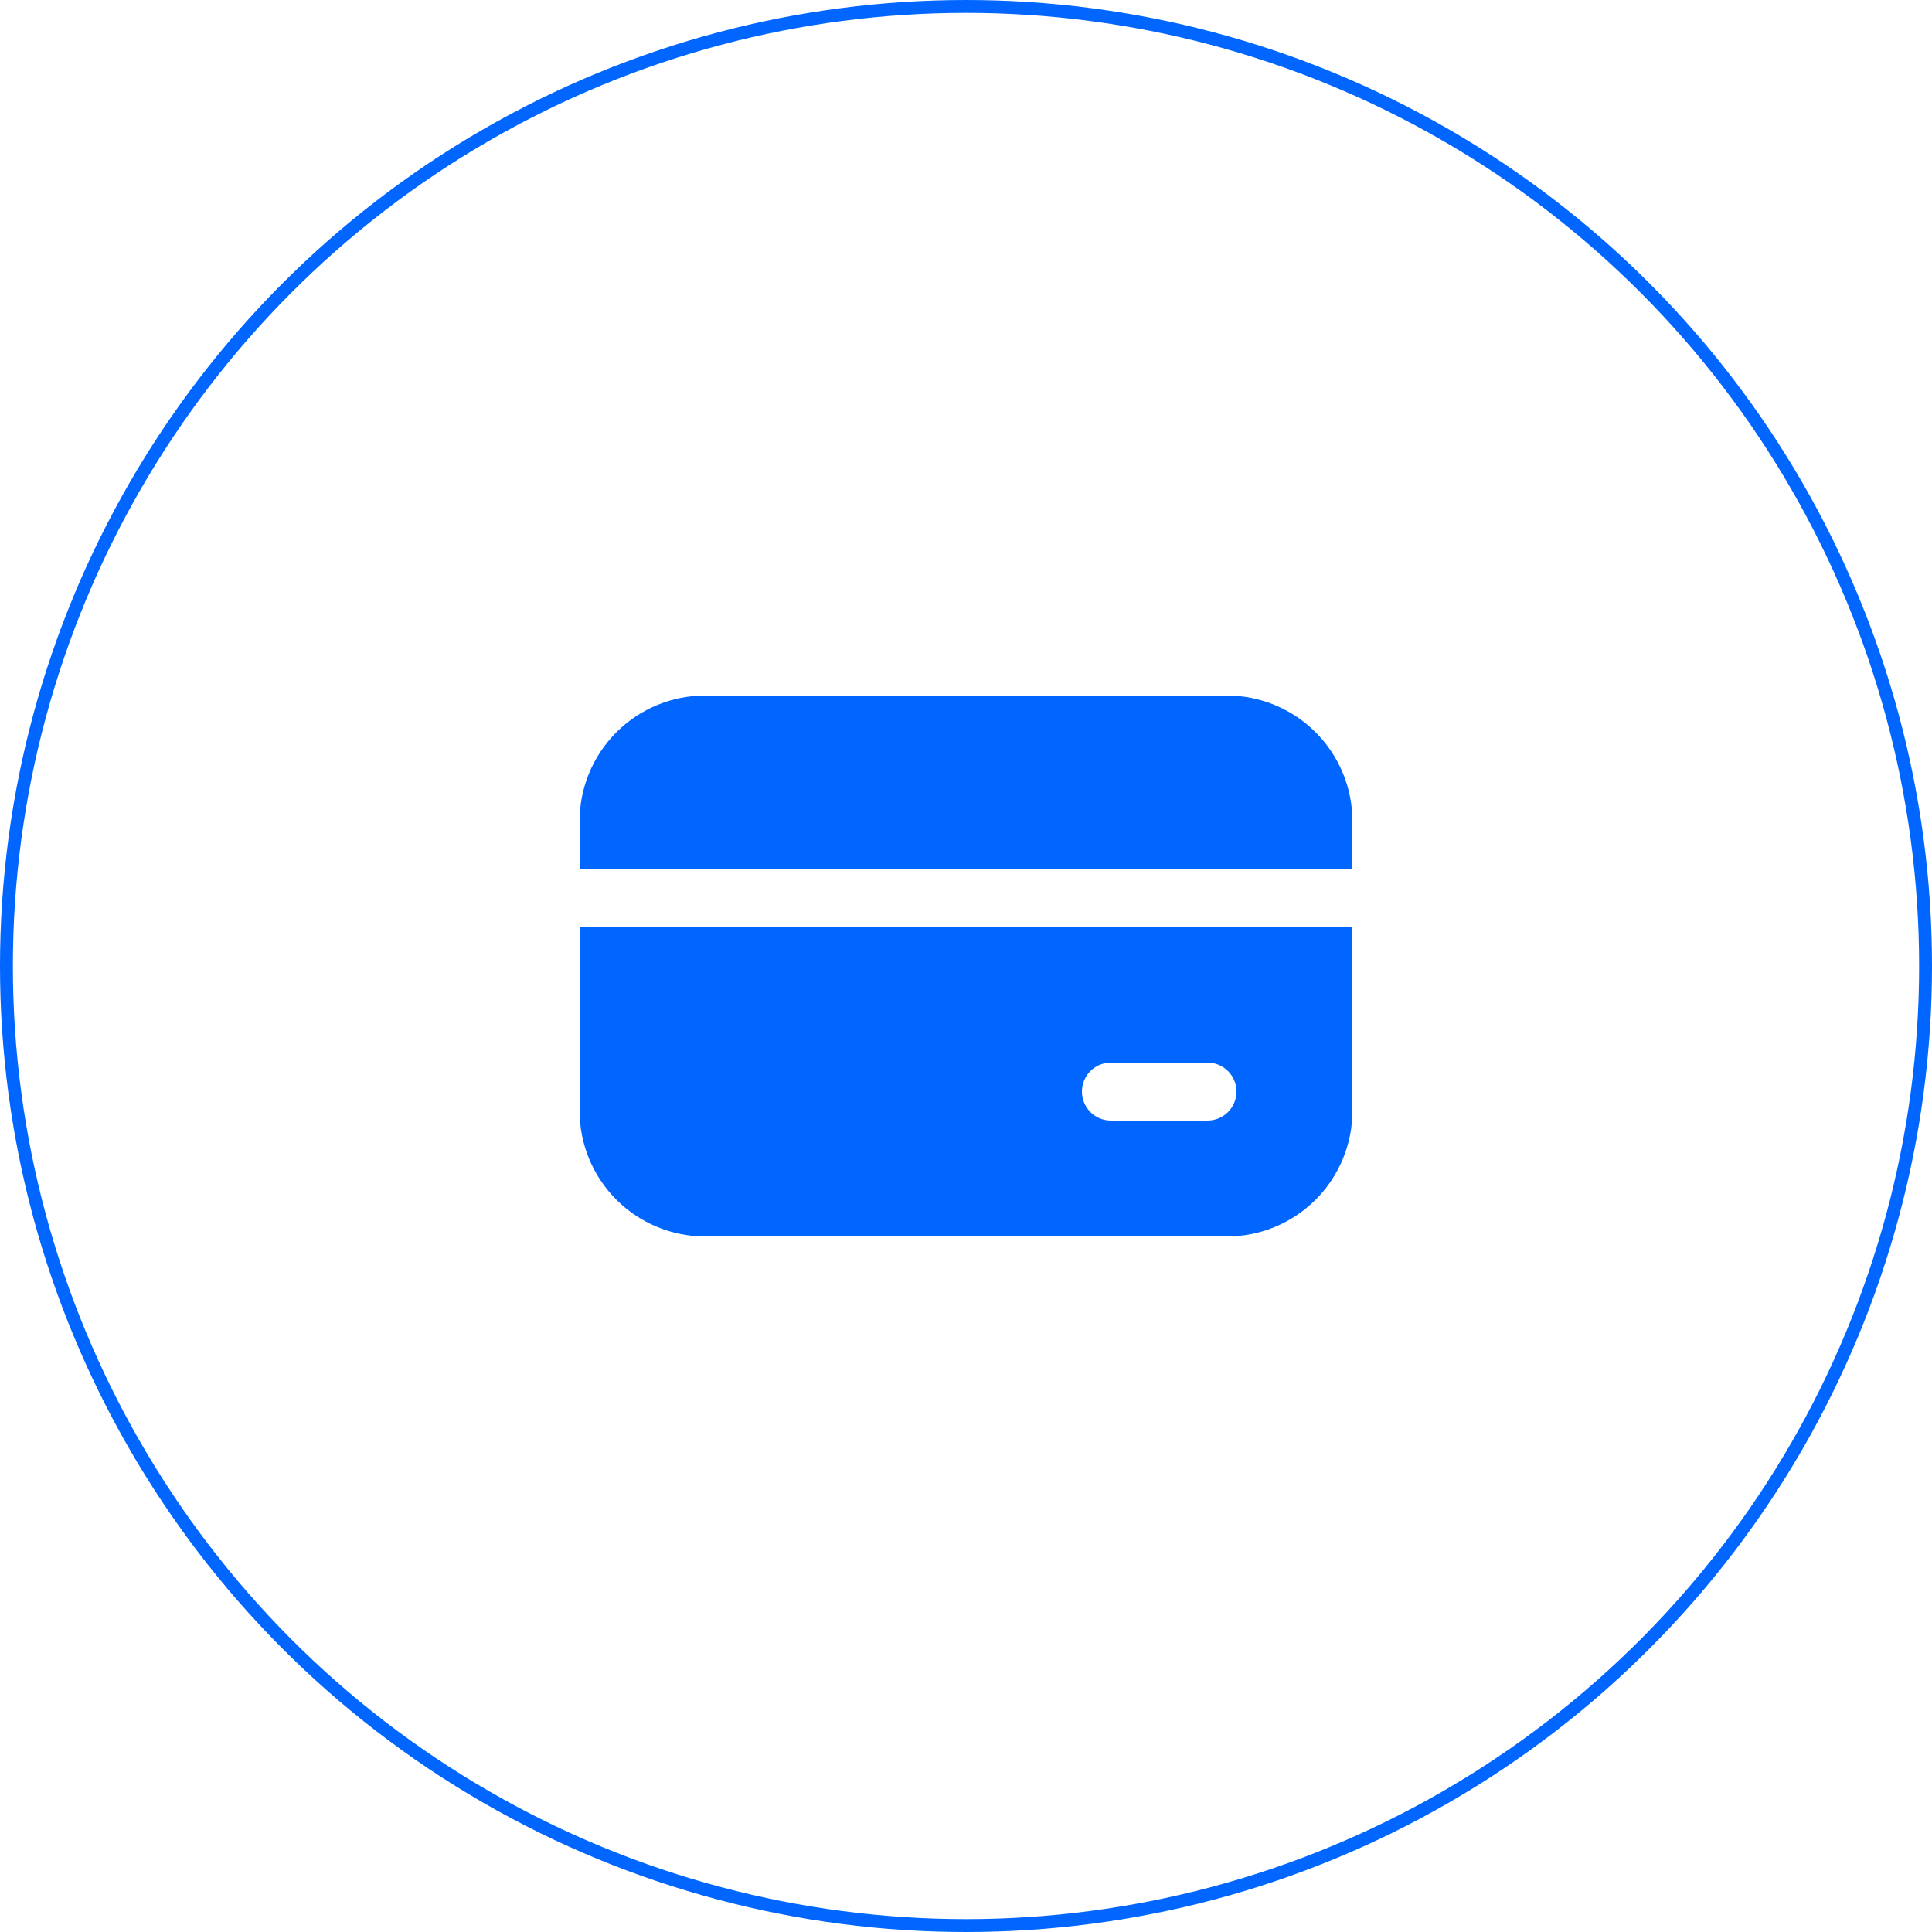<svg width="150" height="150" viewBox="0 0 150 150" fill="none" xmlns="http://www.w3.org/2000/svg">
<circle cx="75" cy="75" r="74.5" stroke="#0066FF"/>
<path d="M48.209 57.209C49.944 55.475 52.297 54.5 54.75 54.5H95.25C96.465 54.5 97.668 54.739 98.79 55.204C99.912 55.669 100.932 56.35 101.791 57.209C102.65 58.068 103.331 59.088 103.796 60.21C104.261 61.332 104.5 62.535 104.5 63.75V67H45.5V63.75C45.5 61.297 46.475 58.944 48.209 57.209ZM45.5 86.25V72.5H104.5V86.25C104.5 87.465 104.261 88.668 103.796 89.79C103.331 90.912 102.65 91.932 101.791 92.791C100.932 93.65 99.912 94.331 98.79 94.796C97.668 95.261 96.465 95.5 95.25 95.5H54.75C52.297 95.5 49.944 94.525 48.209 92.791C46.475 91.056 45.5 88.703 45.5 86.25ZM93.75 82H86.25C85.521 82 84.821 82.29 84.305 82.805C83.79 83.321 83.5 84.021 83.5 84.75C83.5 85.479 83.79 86.179 84.305 86.695C84.821 87.21 85.521 87.5 86.25 87.5H93.75C94.479 87.5 95.179 87.21 95.695 86.695C96.21 86.179 96.5 85.479 96.5 84.75C96.5 84.021 96.21 83.321 95.695 82.805C95.179 82.29 94.479 82 93.75 82Z" fill="#0066FF" stroke="#0066FF"/>
</svg>
